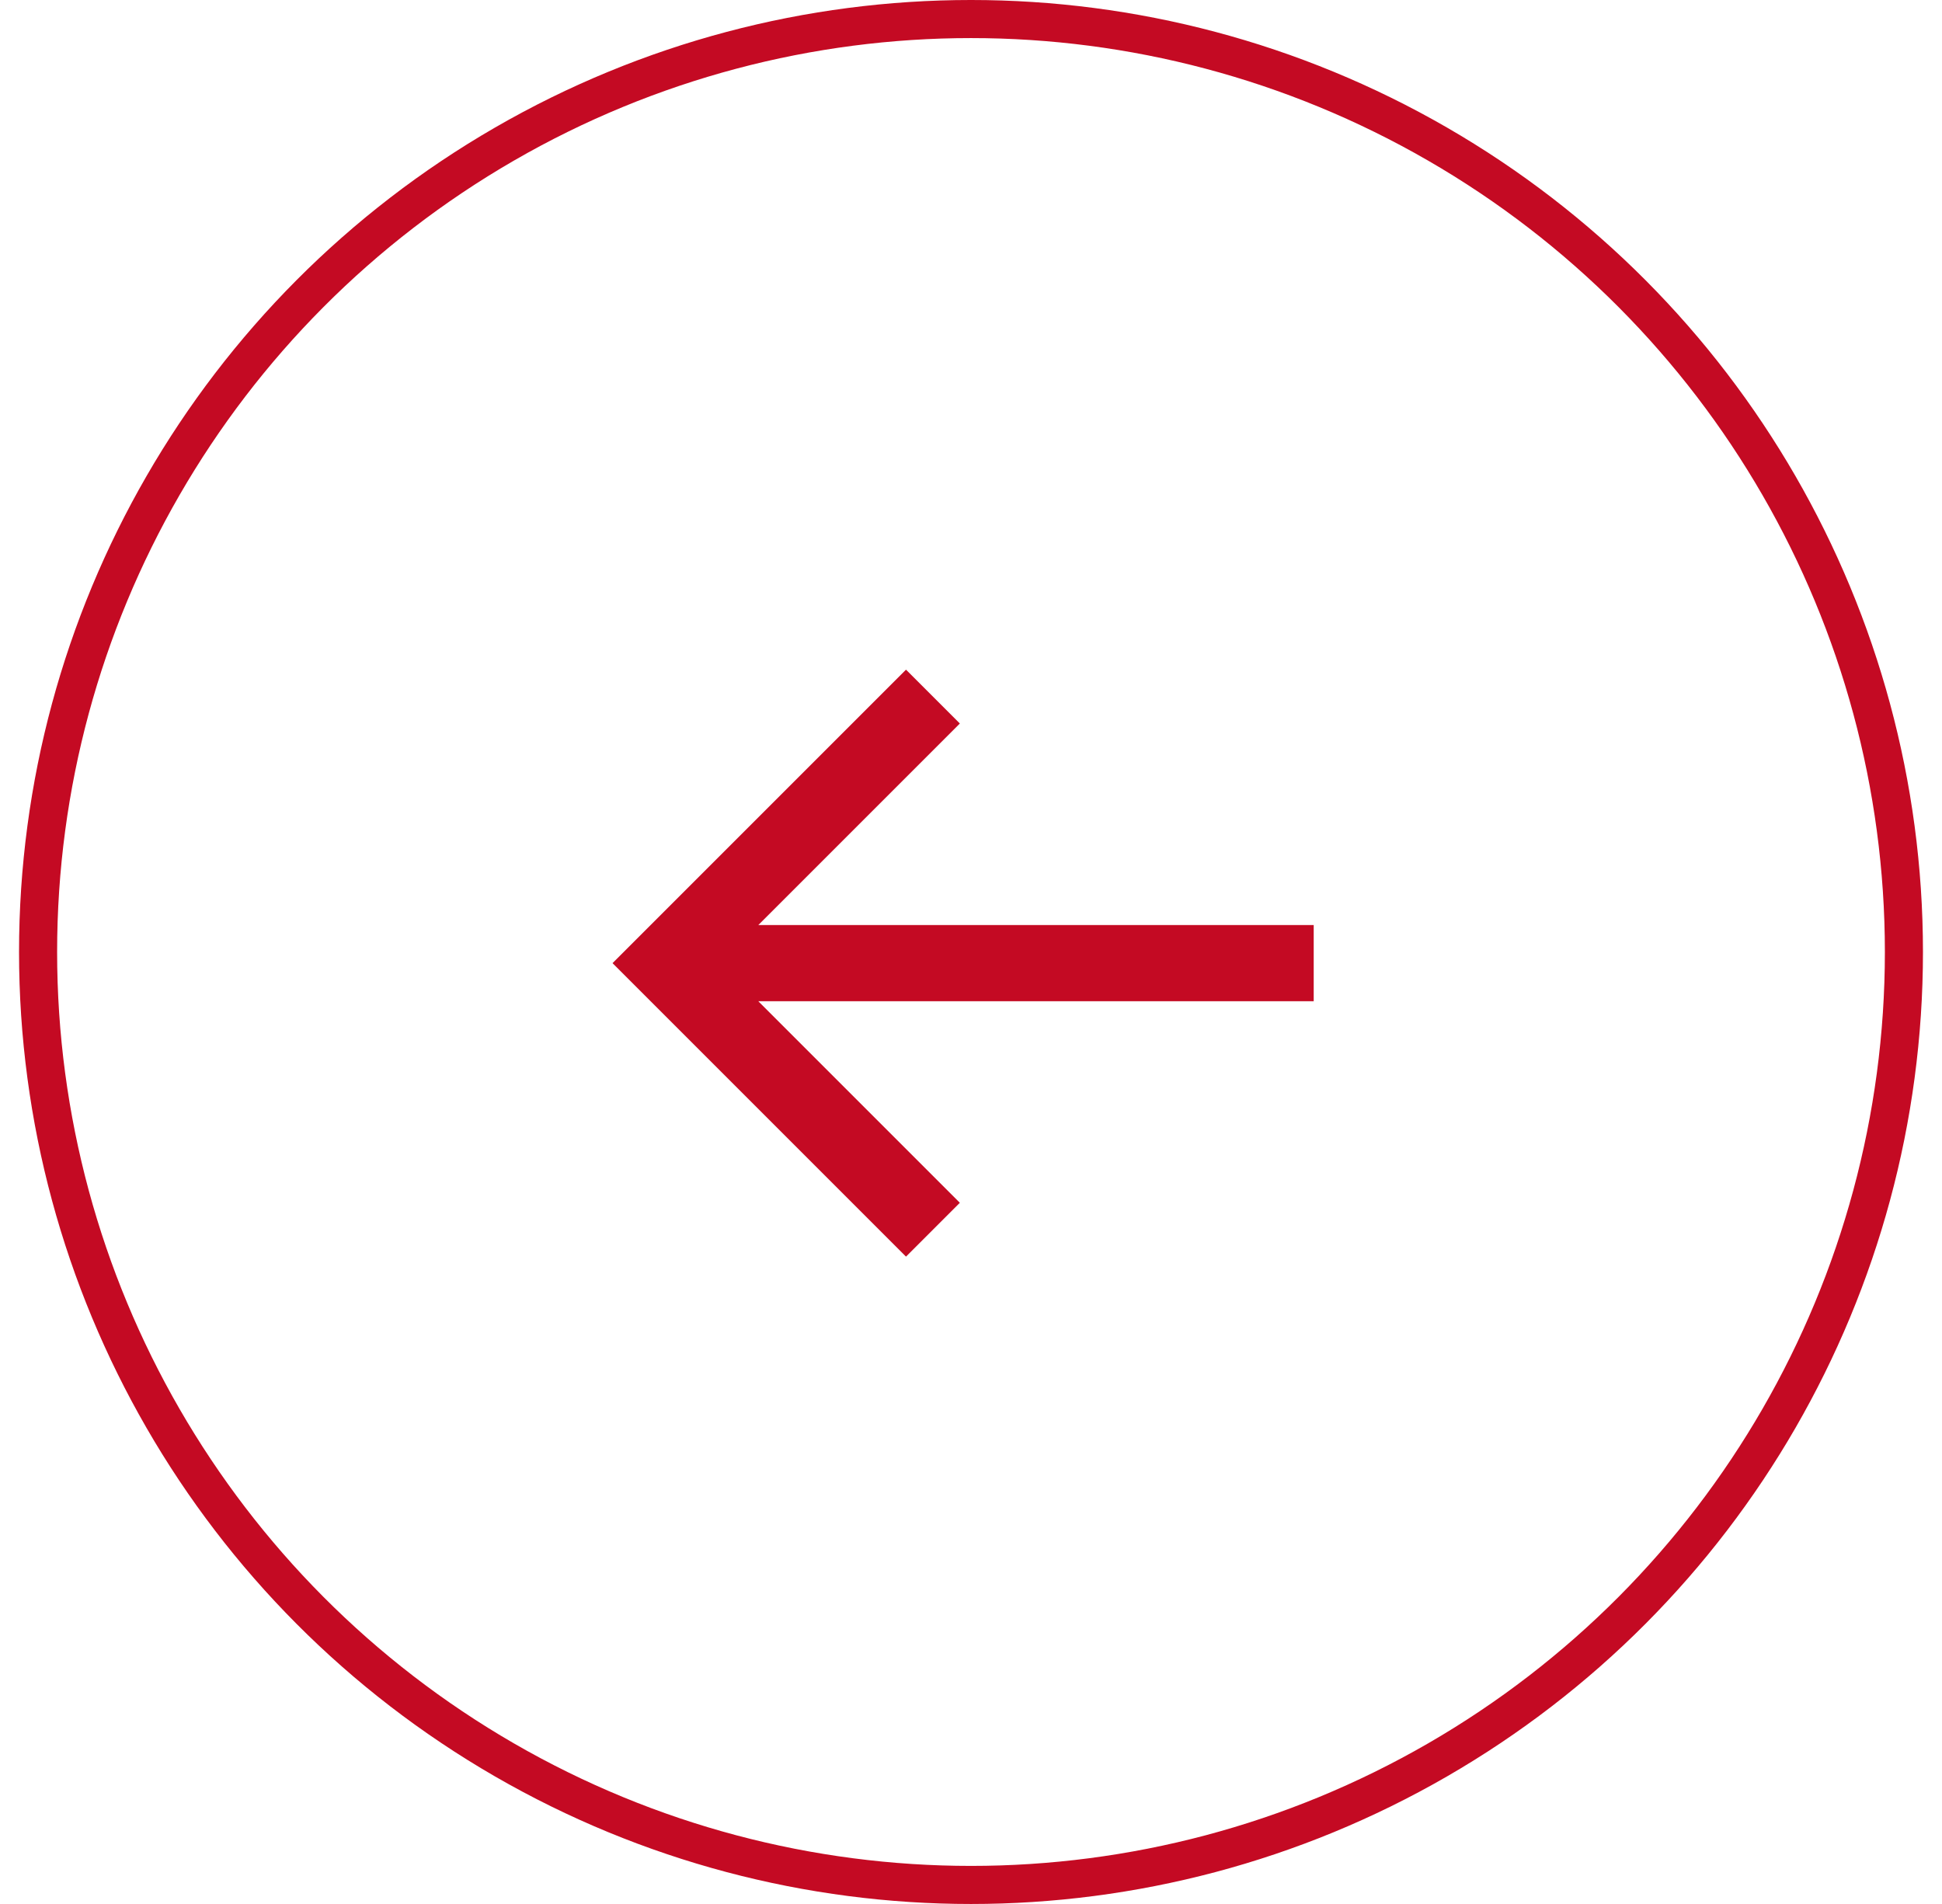 <svg width="51" height="50" viewBox="0 0 51 50" fill="none" xmlns="http://www.w3.org/2000/svg">
<circle cx="25.5" cy="25" r="24.5" transform="rotate(-180 25.5 25)" stroke="#C40A23"/>
<path d="M34.5 24.293L19.914 24.293L25.207 19L23.793 17.586L16.086 25.293L23.793 33L25.207 31.586L19.914 26.293L34.5 26.293L34.5 24.293Z" fill="#C40A23"/>
</svg>
